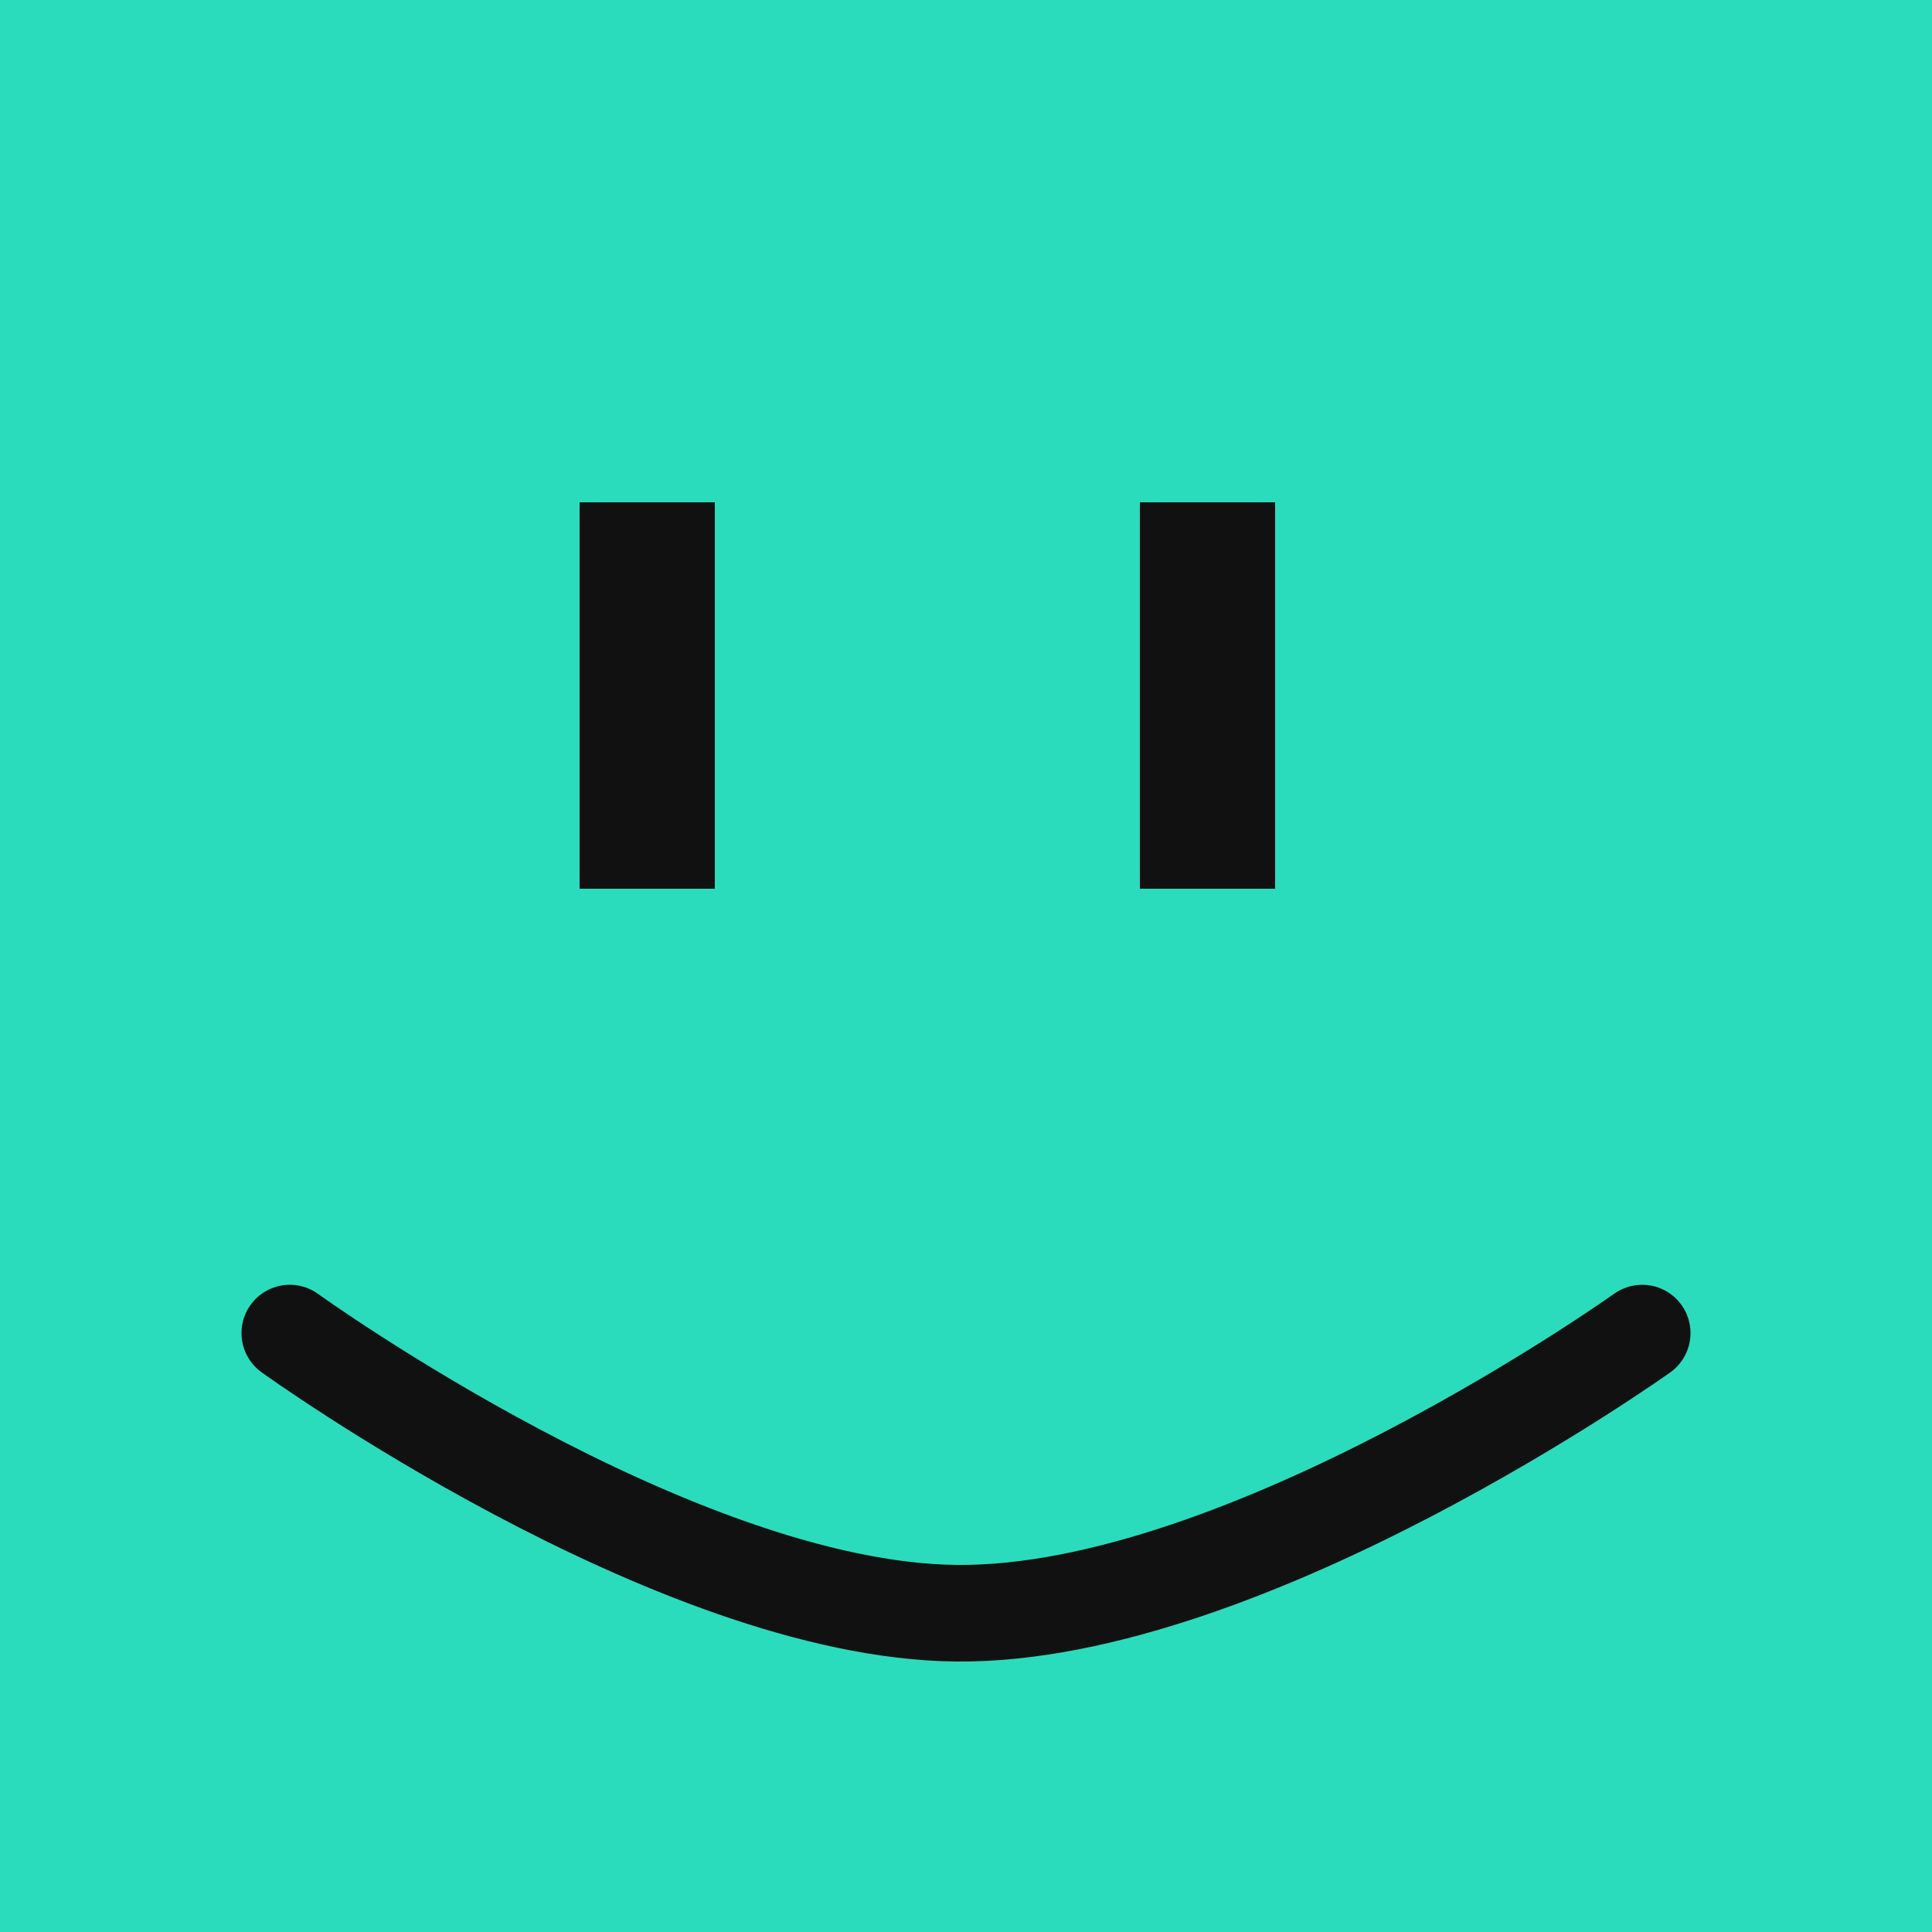 <svg width="100" height="100" viewBox="0 0 100 100" fill="none" xmlns="http://www.w3.org/2000/svg">
<rect width="100" height="100" fill="#2ADCBC"/>
<rect x="30" y="26" width="7" height="20" fill="#121111"/>
<rect x="59" y="26" width="7" height="20" fill="#121111"/>
<path d="M15 69C15 69 34.886 83.352 49.5 83.5C64.475 83.651 85 69 85 69" stroke="#121111" stroke-width="5" stroke-linecap="round"/>
</svg>
